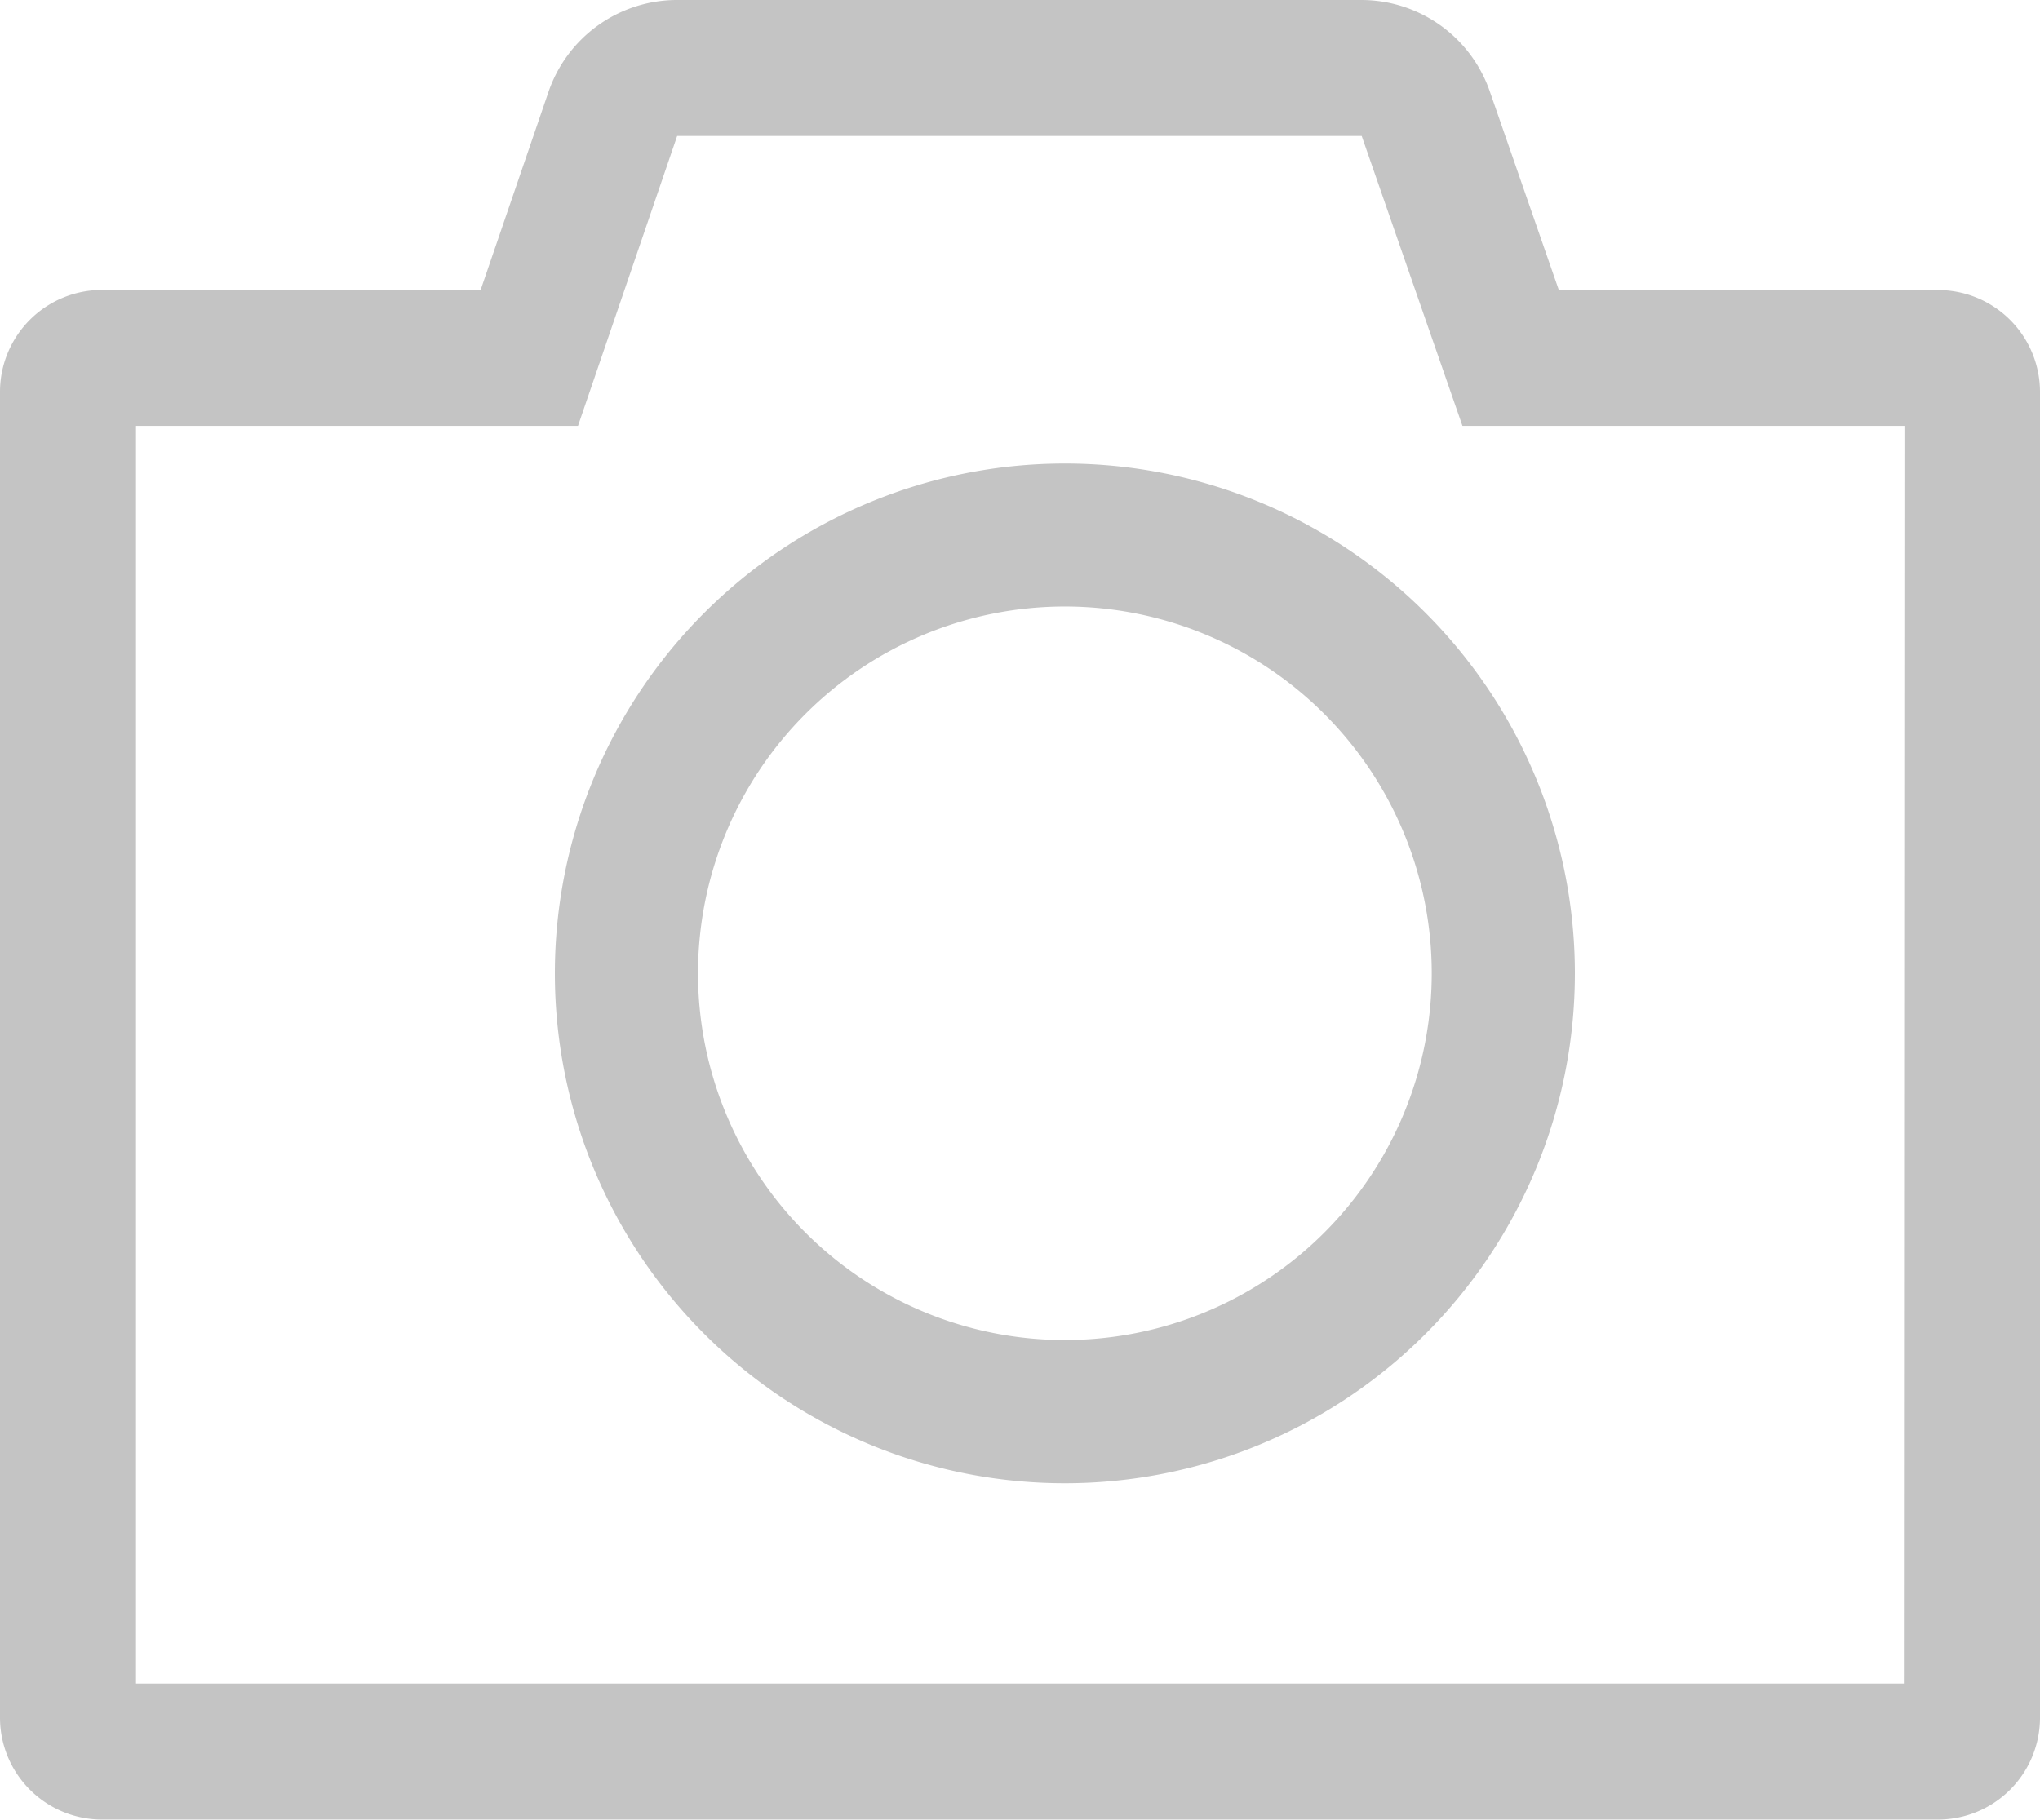 <svg xmlns="http://www.w3.org/2000/svg" width="18" height="16.06" viewBox="0 0 18 16.06">
  <g id="camera" transform="translate(-1.125 -3.076)">
    <path id="Path_1837" data-name="Path 1837" d="M18.224,5.635H14.879L14.27,3.882a1.2,1.2,0,0,0-1.133-.806H7.1a1.2,1.2,0,0,0-1.136.813L5.366,5.635H2.025a.9.9,0,0,0-.9.9v11.7a.9.9,0,0,0,.9.9h16.2a.9.9,0,0,0,.9-.9V6.536a.9.9,0,0,0-.9-.9Zm-.3,12.3H2.325V6.835h3.9L7.1,4.276h6.04l.889,2.559h3.9Z" fill="#c4c4c4"/>
    <path id="Path_1838" data-name="Path 1838" d="M14.484,11.813a4.5,4.5,0,1,0,4.5,4.5A4.5,4.5,0,0,0,14.484,11.813Zm0,7.736a3.237,3.237,0,1,1,3.237-3.237A3.237,3.237,0,0,1,14.484,19.549Z" transform="translate(-3.963 -4.646)" fill="#c4c4c4"/>
  </g>
</svg>
